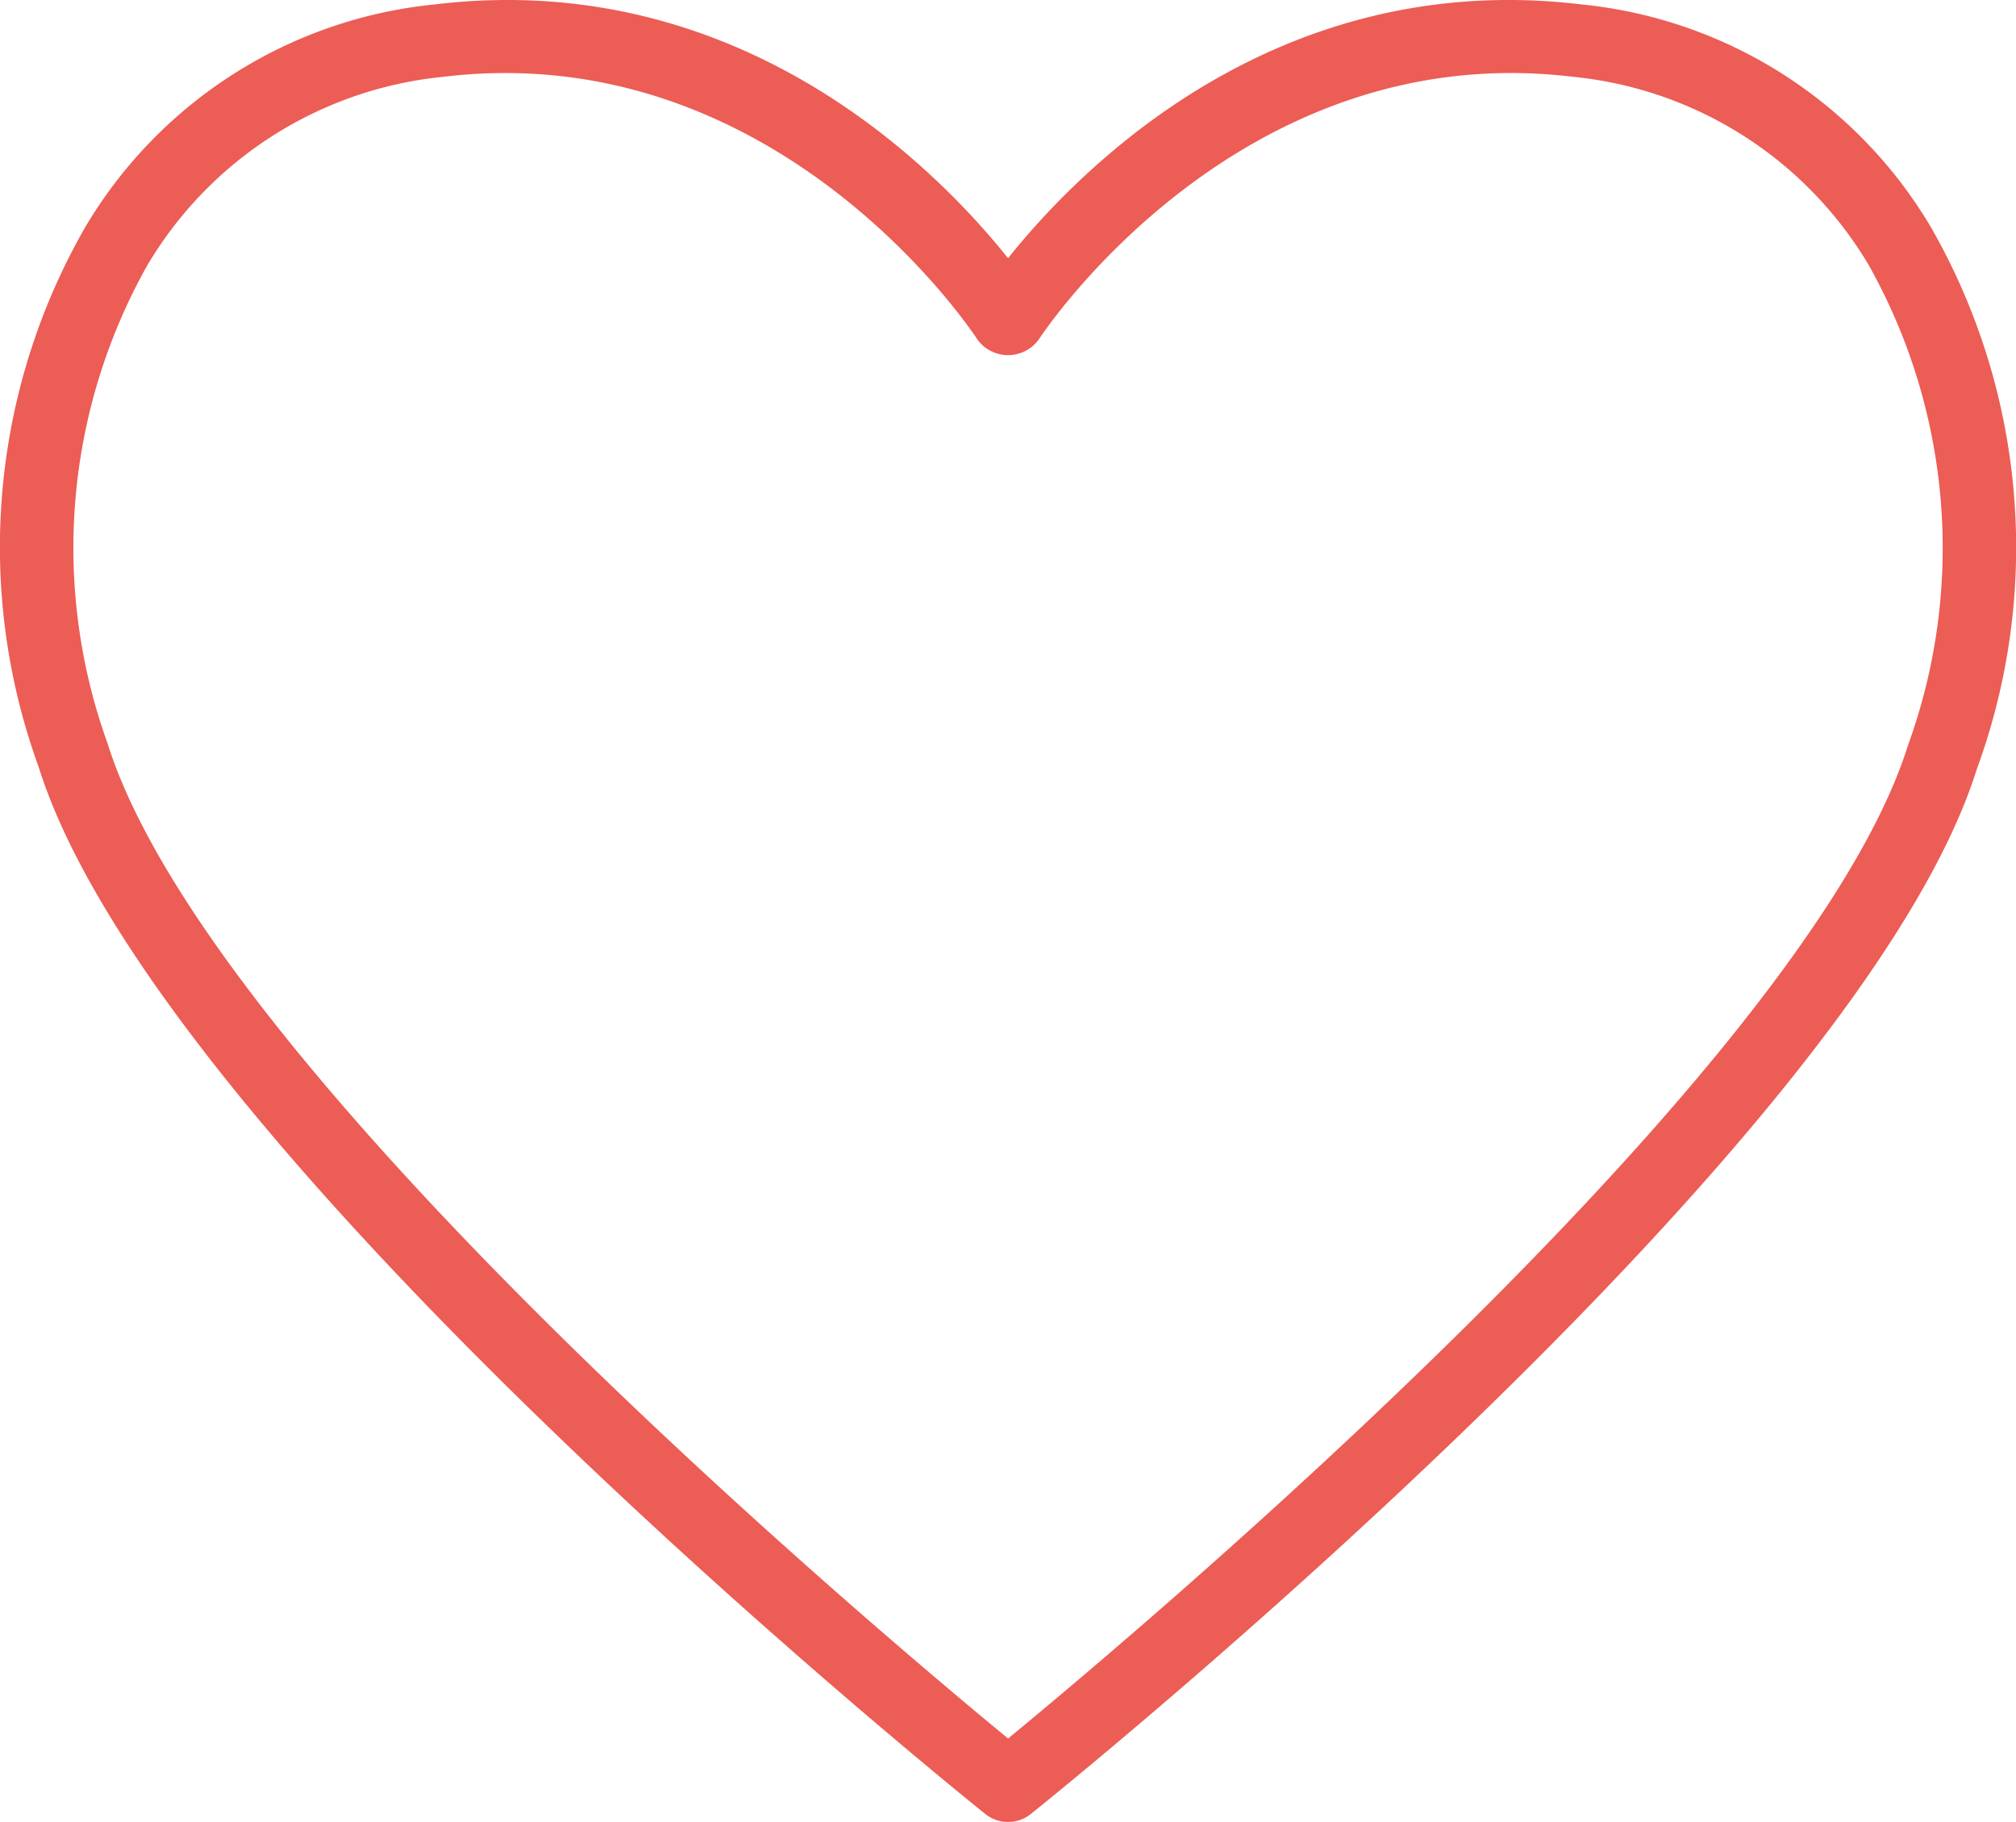 <svg xmlns="http://www.w3.org/2000/svg" width="73.537" height="66.447" viewBox="0 0 73.537 66.447"><g id="a62a5544-5ce1-45f5-8361-b14741373cb1" data-name="Layer 2"><g id="e3eb58e3-d32f-4e83-8d30-204e7caa695f" data-name="Layer 1"><path d="M35.939,66.155a1.329,1.329,0,0,0,1.664,0c1.23-.988,30.192-24.345,34.506-38.109a23.495,23.495,0,0,0-1.669-19.75A16.735,16.735,0,0,0,57.721.165C46.586-1.188,39.41,6.116,36.771,9.416,34.132,6.116,26.942-1.187,15.822.165a16.735,16.735,0,0,0-12.72,8.131A23.446,23.446,0,0,0,1.411,27.975C5.746,41.81,34.709,65.167,35.939,66.155ZM5.374,9.675A14.162,14.162,0,0,1,16.144,2.804,18.889,18.889,0,0,1,18.43,2.664c10.882,0,17.154,9.61,17.22,9.714a1.383,1.383,0,0,0,2.243,0c.071-.111,7.236-11.066,19.506-9.575A14.16,14.16,0,0,1,68.168,9.674a21.08,21.08,0,0,1,1.429,17.507c-3.705,11.818-27.996,32.249-32.825,36.222C31.942,59.429,7.647,38.992,3.923,27.111A21.031,21.031,0,0,1,5.374,9.675Z" style="fill:#ec5d55"/></g></g></svg>